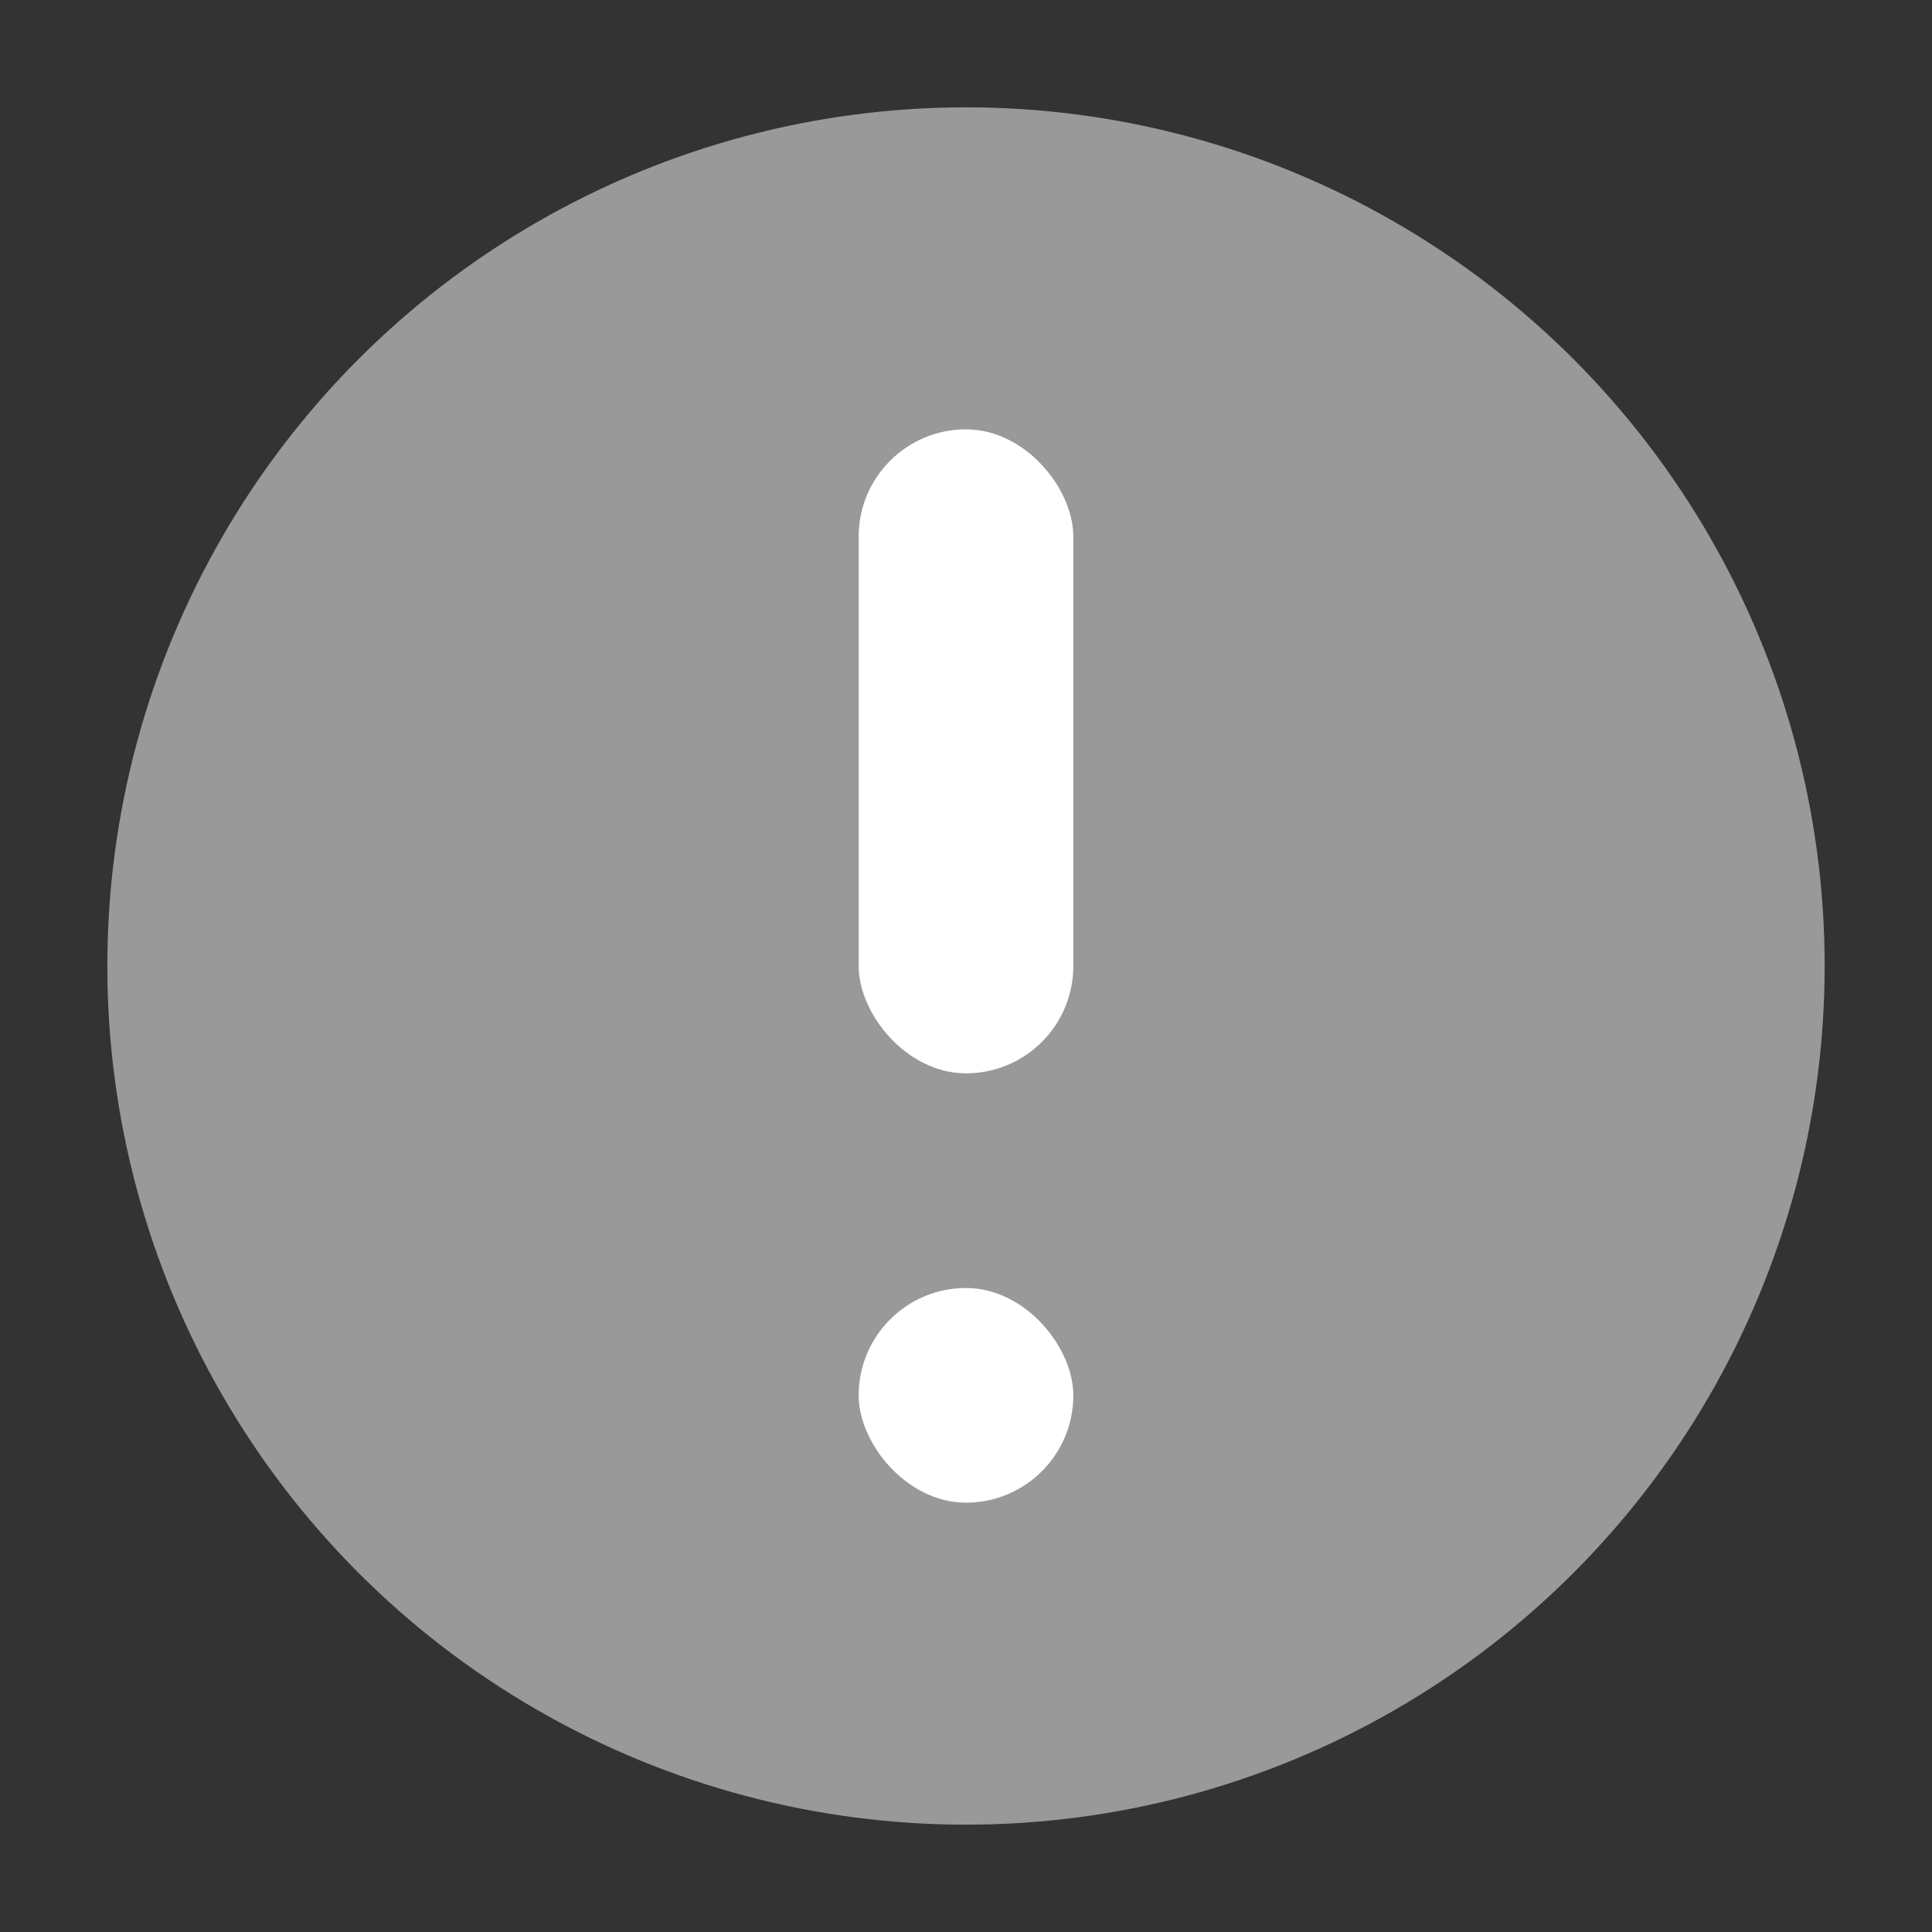 <svg width="18" height="18" viewBox="0 0 18 18" fill="none" xmlns="http://www.w3.org/2000/svg">
<rect x="0" y="0" width="18" height="18" fill="#333333" stroke="none"/>
<circle cx="9" cy="9" r="8" fill="#999999"/>
<rect x="8" y="4" width="2" height="6" rx="1" fill="white"/>
<rect x="8" y="12" width="2" height="2" rx="1" fill="white"/>
</svg>
